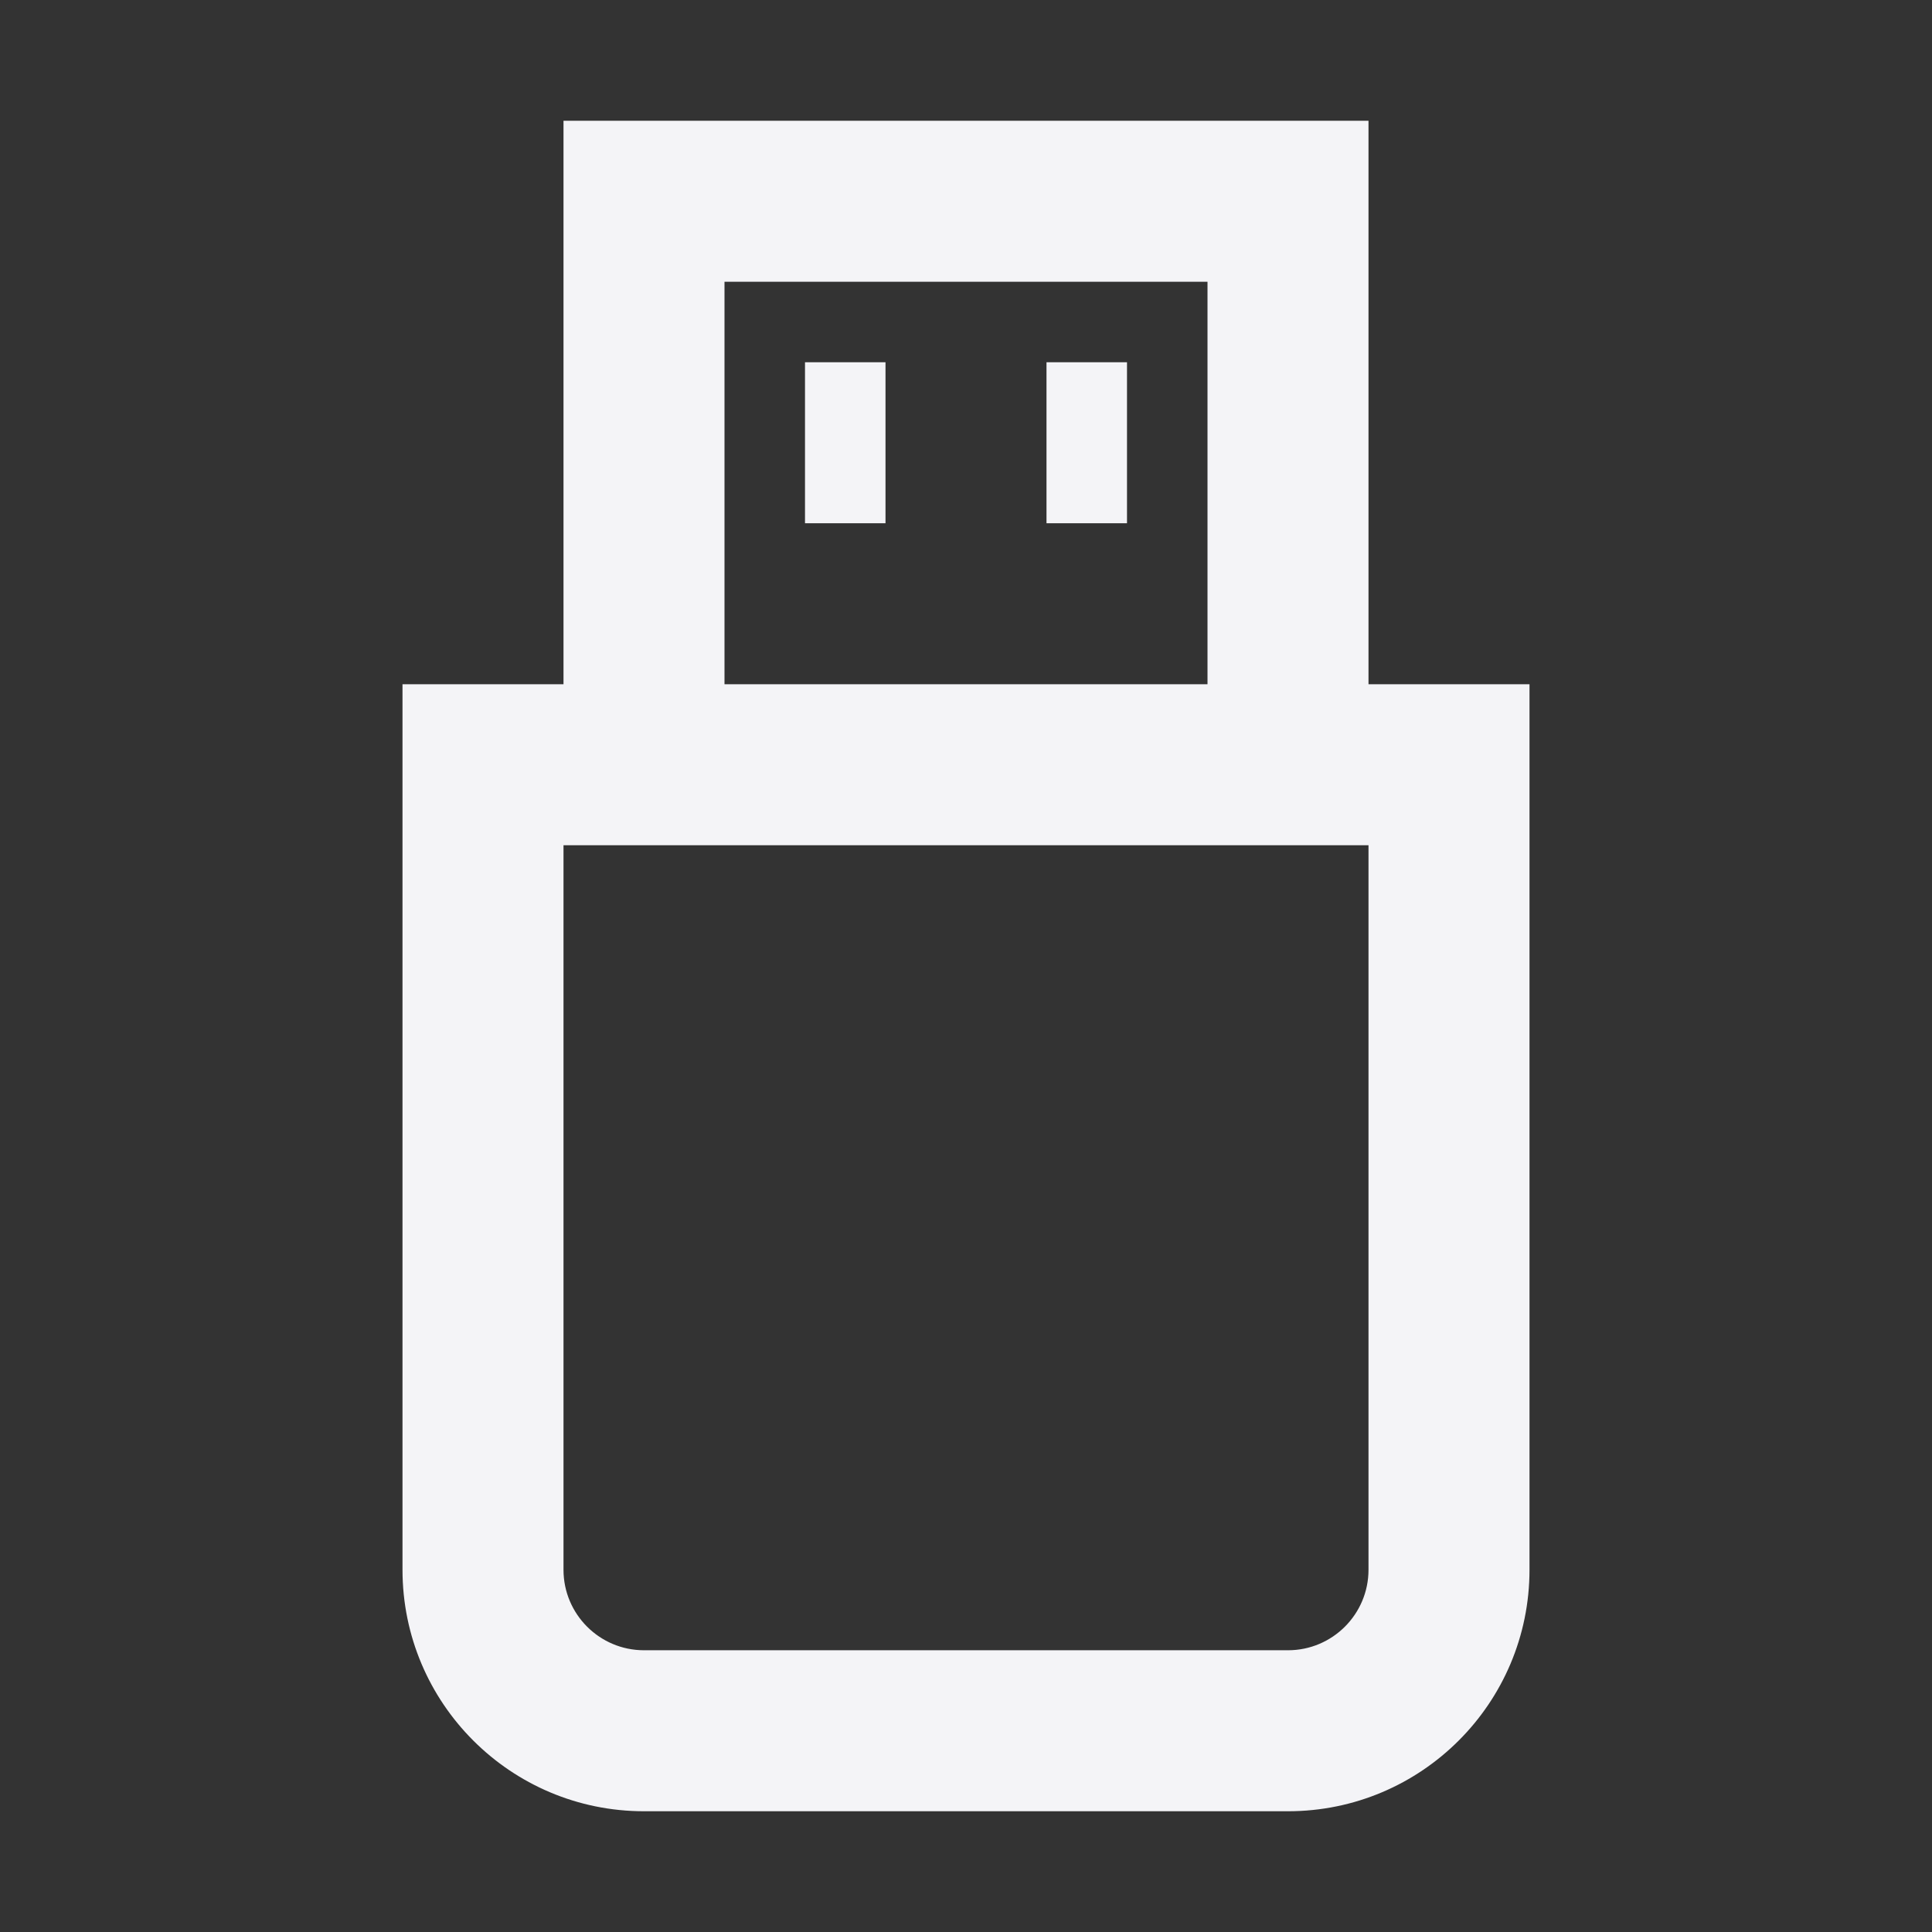 <svg fill="none" height="24" viewBox="0 0 24 24" width="24" xmlns="http://www.w3.org/2000/svg"><rect x="0" y="0" width="24" height="24" fill="#333333" stroke="none"/><g fill="#f4f4f7"><path d="m10 4.5h1v2h-1z"/><path d="m14 4.5h-1v2h1z"/><path clip-rule="evenodd" d="m7 8.5v-7h10v7h2v11c0 1.657-1.343 3-3 3h-8c-1.657 0-3-1.343-3-3v-11zm2-5h6v5h-6zm8 7h-10v9c0 .552.448 1 1 1h8c.552 0 1-.448 1-1z" fill-rule="evenodd"/></g></svg>